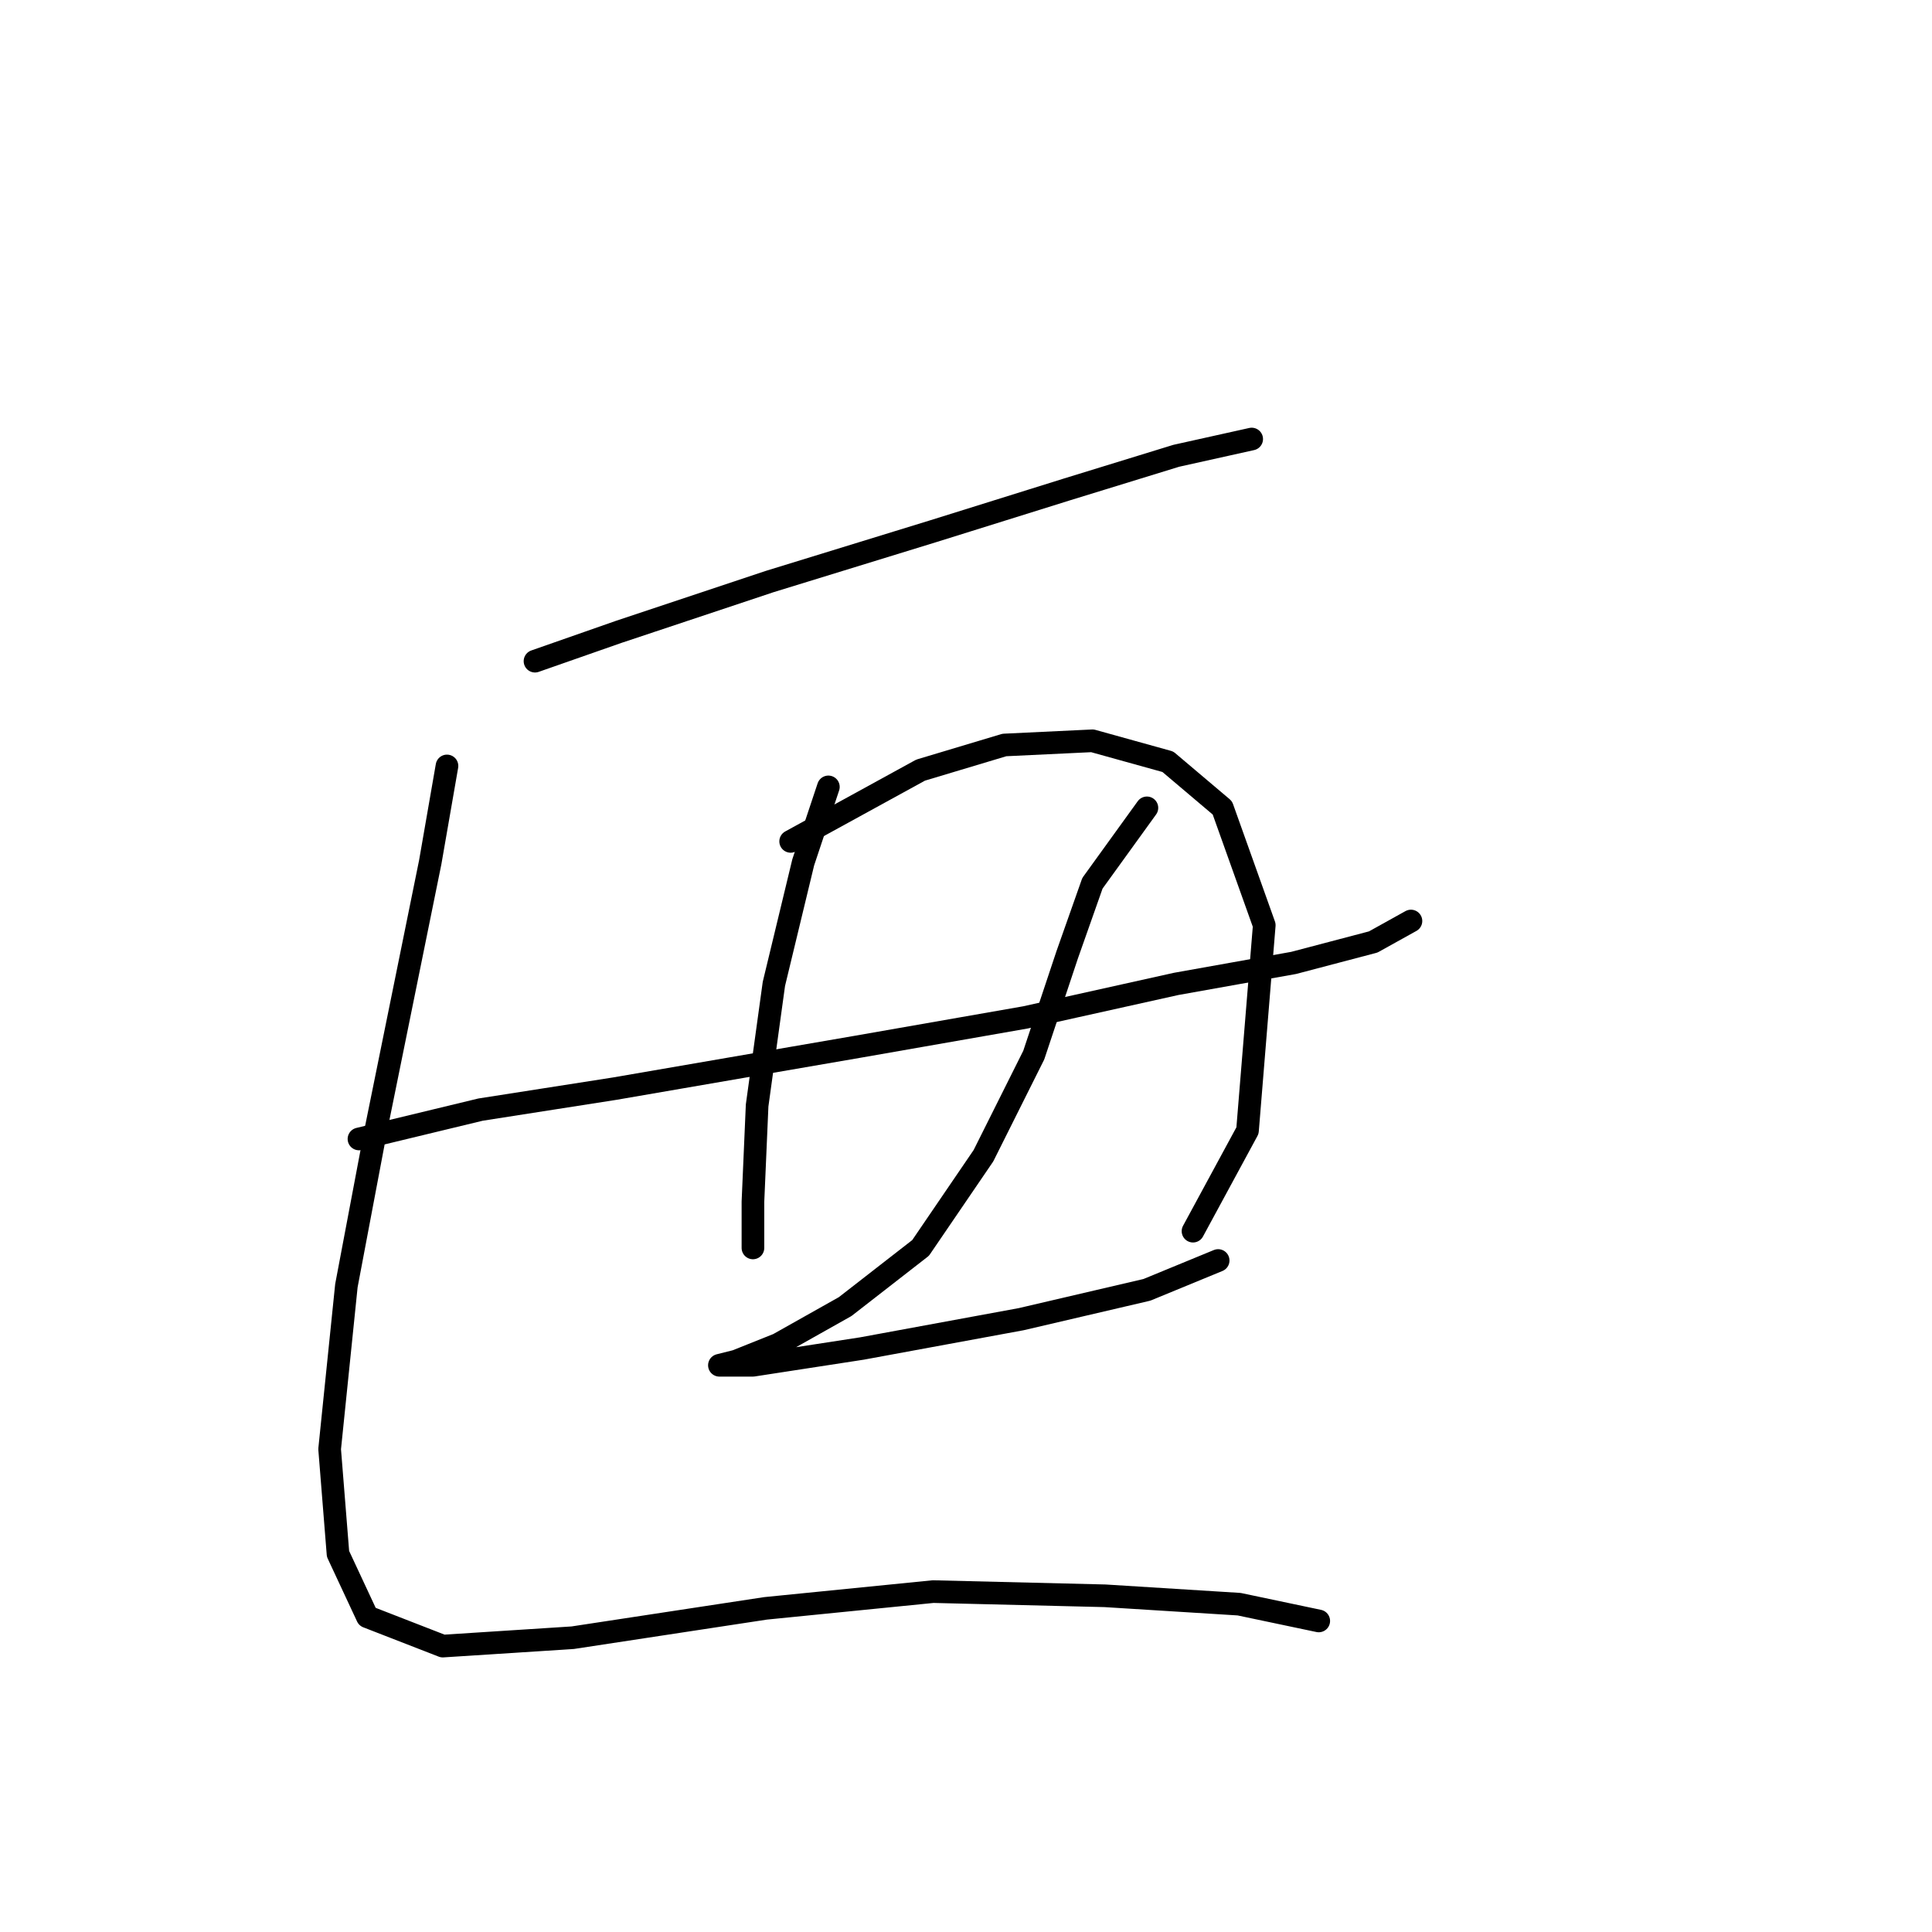<?xml version="1.0" standalone="no"?>
    <svg width="256" height="256" xmlns="http://www.w3.org/2000/svg" version="1.1">
    <polyline stroke="black" stroke-width="3" stroke-linecap="round" fill="transparent" stroke-linejoin="round" points="70.89 87.608 81.997 83.72 101.99 77.056 123.648 70.392 141.42 64.838 155.859 60.395 165.855 58.174 165.855 58.174 " />
        <polyline stroke="black" stroke-width="3" stroke-linecap="round" fill="transparent" stroke-linejoin="round" points="109.764 104.268 106.432 114.264 102.545 130.37 100.323 146.475 99.768 159.248 99.768 165.357 99.768 165.357 " />
        <polyline stroke="black" stroke-width="3" stroke-linecap="round" fill="transparent" stroke-linejoin="round" points="104.766 111.488 121.982 102.047 133.089 98.715 144.752 98.159 154.748 100.936 161.968 107.045 167.521 122.595 165.3 149.807 158.08 163.135 158.08 163.135 " />
        <polyline stroke="black" stroke-width="3" stroke-linecap="round" fill="transparent" stroke-linejoin="round" points="47.565 150.918 63.67 147.03 81.441 144.253 113.652 138.7 135.866 134.812 155.859 130.37 171.409 127.593 181.96 124.816 186.958 122.039 186.958 122.039 " />
        <polyline stroke="black" stroke-width="3" stroke-linecap="round" fill="transparent" stroke-linejoin="round" points="151.971 107.045 144.752 117.041 141.42 126.482 136.977 139.811 130.312 153.139 121.982 165.357 111.986 173.132 103.1 178.13 97.547 180.351 95.325 180.907 99.768 180.907 114.207 178.685 135.311 174.798 151.971 170.91 161.412 167.023 161.412 167.023 " />
        <polyline stroke="black" stroke-width="3" stroke-linecap="round" fill="transparent" stroke-linejoin="round" points="59.227 101.491 57.006 114.264 49.786 149.807 45.899 170.355 43.678 192.014 44.788 205.898 48.676 214.228 58.672 218.115 75.888 217.005 101.434 213.117 123.648 210.896 146.418 211.451 164.189 212.562 174.741 214.783 174.741 214.783 " />
        </svg>